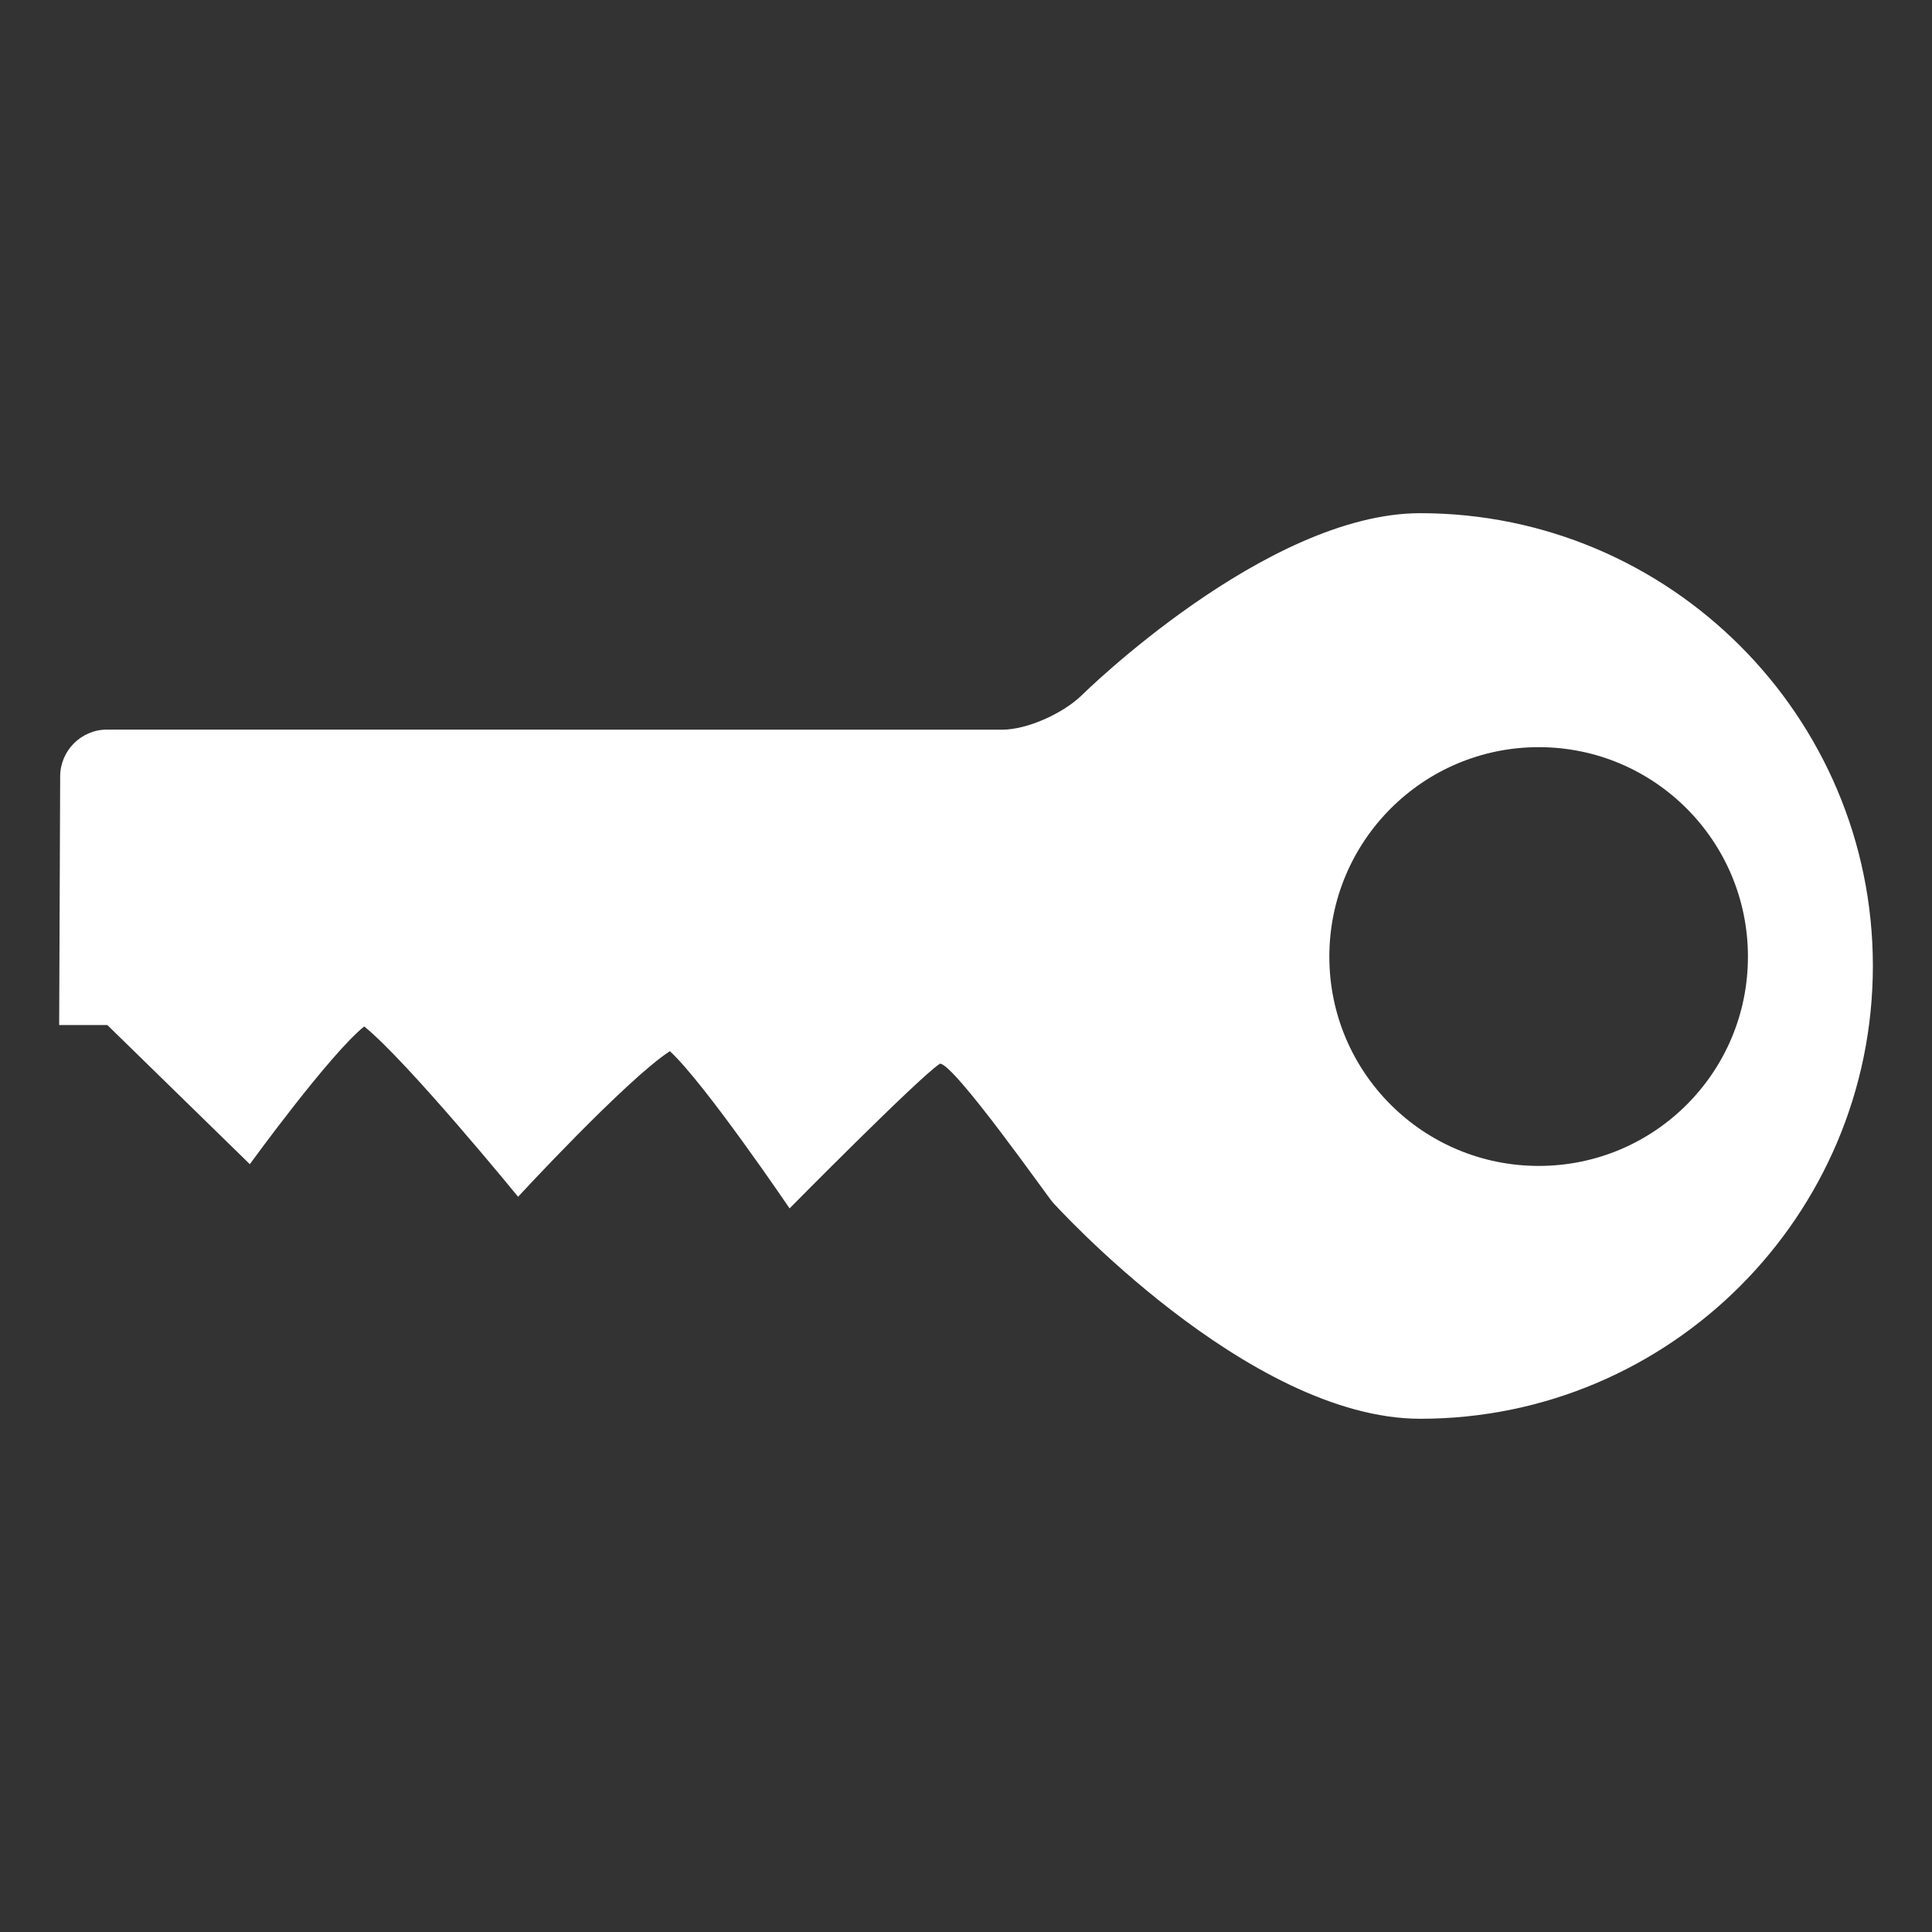 <?xml version="1.0" encoding="UTF-8" standalone="no"?>
<!-- Generator: Adobe Illustrator 14.0.0, SVG Export Plug-In . SVG Version: 6.00 Build 43363)  -->

<svg
   xmlns:dc="http://purl.org/dc/elements/1.1/"
   xmlns:cc="http://creativecommons.org/ns#"
   xmlns:rdf="http://www.w3.org/1999/02/22-rdf-syntax-ns#"
   xmlns:svg="http://www.w3.org/2000/svg"
   xmlns="http://www.w3.org/2000/svg"
   xmlns:sodipodi="http://sodipodi.sourceforge.net/DTD/sodipodi-0.dtd"
   xmlns:inkscape="http://www.inkscape.org/namespaces/inkscape"
   version="1.1"
   id="icon-m-common-passcode-layer"
   x="0px"
   y="0px"
   width="48px"
   height="48px"
   viewBox="0 0 48 48"
   style="enable-background:new 0 0 48 48;"
   xml:space="preserve"
   inkscape:version="0.47 r22583"
   sodipodi:docname="icon-m-common-passcode.svg"><rect x="0" y="0" width="48" height="48" fill="#333333" stroke="none"/><defs
   id="defs10"><inkscape:perspective
     sodipodi:type="inkscape:persp3d"
     inkscape:vp_x="0 : 24 : 1"
     inkscape:vp_y="0 : 1000 : 0"
     inkscape:vp_z="48 : 24 : 1"
     inkscape:persp3d-origin="24 : 16 : 1"
     id="perspective14" /></defs><sodipodi:namedview
   pagecolor="#ffffff"
   bordercolor="#666666"
   borderopacity="1"
   objecttolerance="10"
   gridtolerance="10"
   guidetolerance="10"
   inkscape:pageopacity="0"
   inkscape:pageshadow="2"
   inkscape:window-width="899"
   inkscape:window-height="616"
   id="namedview8"
   showgrid="false"
   inkscape:zoom="5.1041667"
   inkscape:cx="24"
   inkscape:cy="25.414286"
   inkscape:window-x="144"
   inkscape:window-y="99"
   inkscape:window-maximized="0"
   inkscape:current-layer="icon-m-common-passcode_1_" />
<g
   id="icon-m-common-passcode_1_">
	
	<g
   id="g3592"><rect
     id="rect4"
     height="48"
     width="48"
     style="fill:none;" /><path
     id="path6"
     d="M35.286,12.75c-3.829,0-8.407,4.52-8.407,4.52c-0.453,0.445-1.344,0.857-1.979,0.859L2.655,18.127   c-0.635,0-1.158,0.521-1.16,1.159L1.47,25.467h1.197l3.54,3.457c0,0,1.986-2.736,2.842-3.422c1.079,0.872,3.823,4.231,3.823,4.231   s2.688-2.911,3.771-3.617c0.869,0.8,2.974,3.906,2.974,3.906s3.202-3.243,3.735-3.595c0.347-0.013,2.691,3.324,2.801,3.443   c0,0,4.848,5.379,9.134,5.379c6.203,0,11.244-5.044,11.244-11.254C46.53,17.796,41.489,12.75,35.286,12.75z M38.23,28.967   c-2.873,0-5.203-2.325-5.203-5.199c0-2.873,2.33-5.205,5.203-5.205c2.872,0,5.197,2.332,5.197,5.205   C43.428,26.642,41.103,28.967,38.23,28.967z"
     style="fill:#ffffff;fill-opacity:1" /></g>
</g>
</svg>